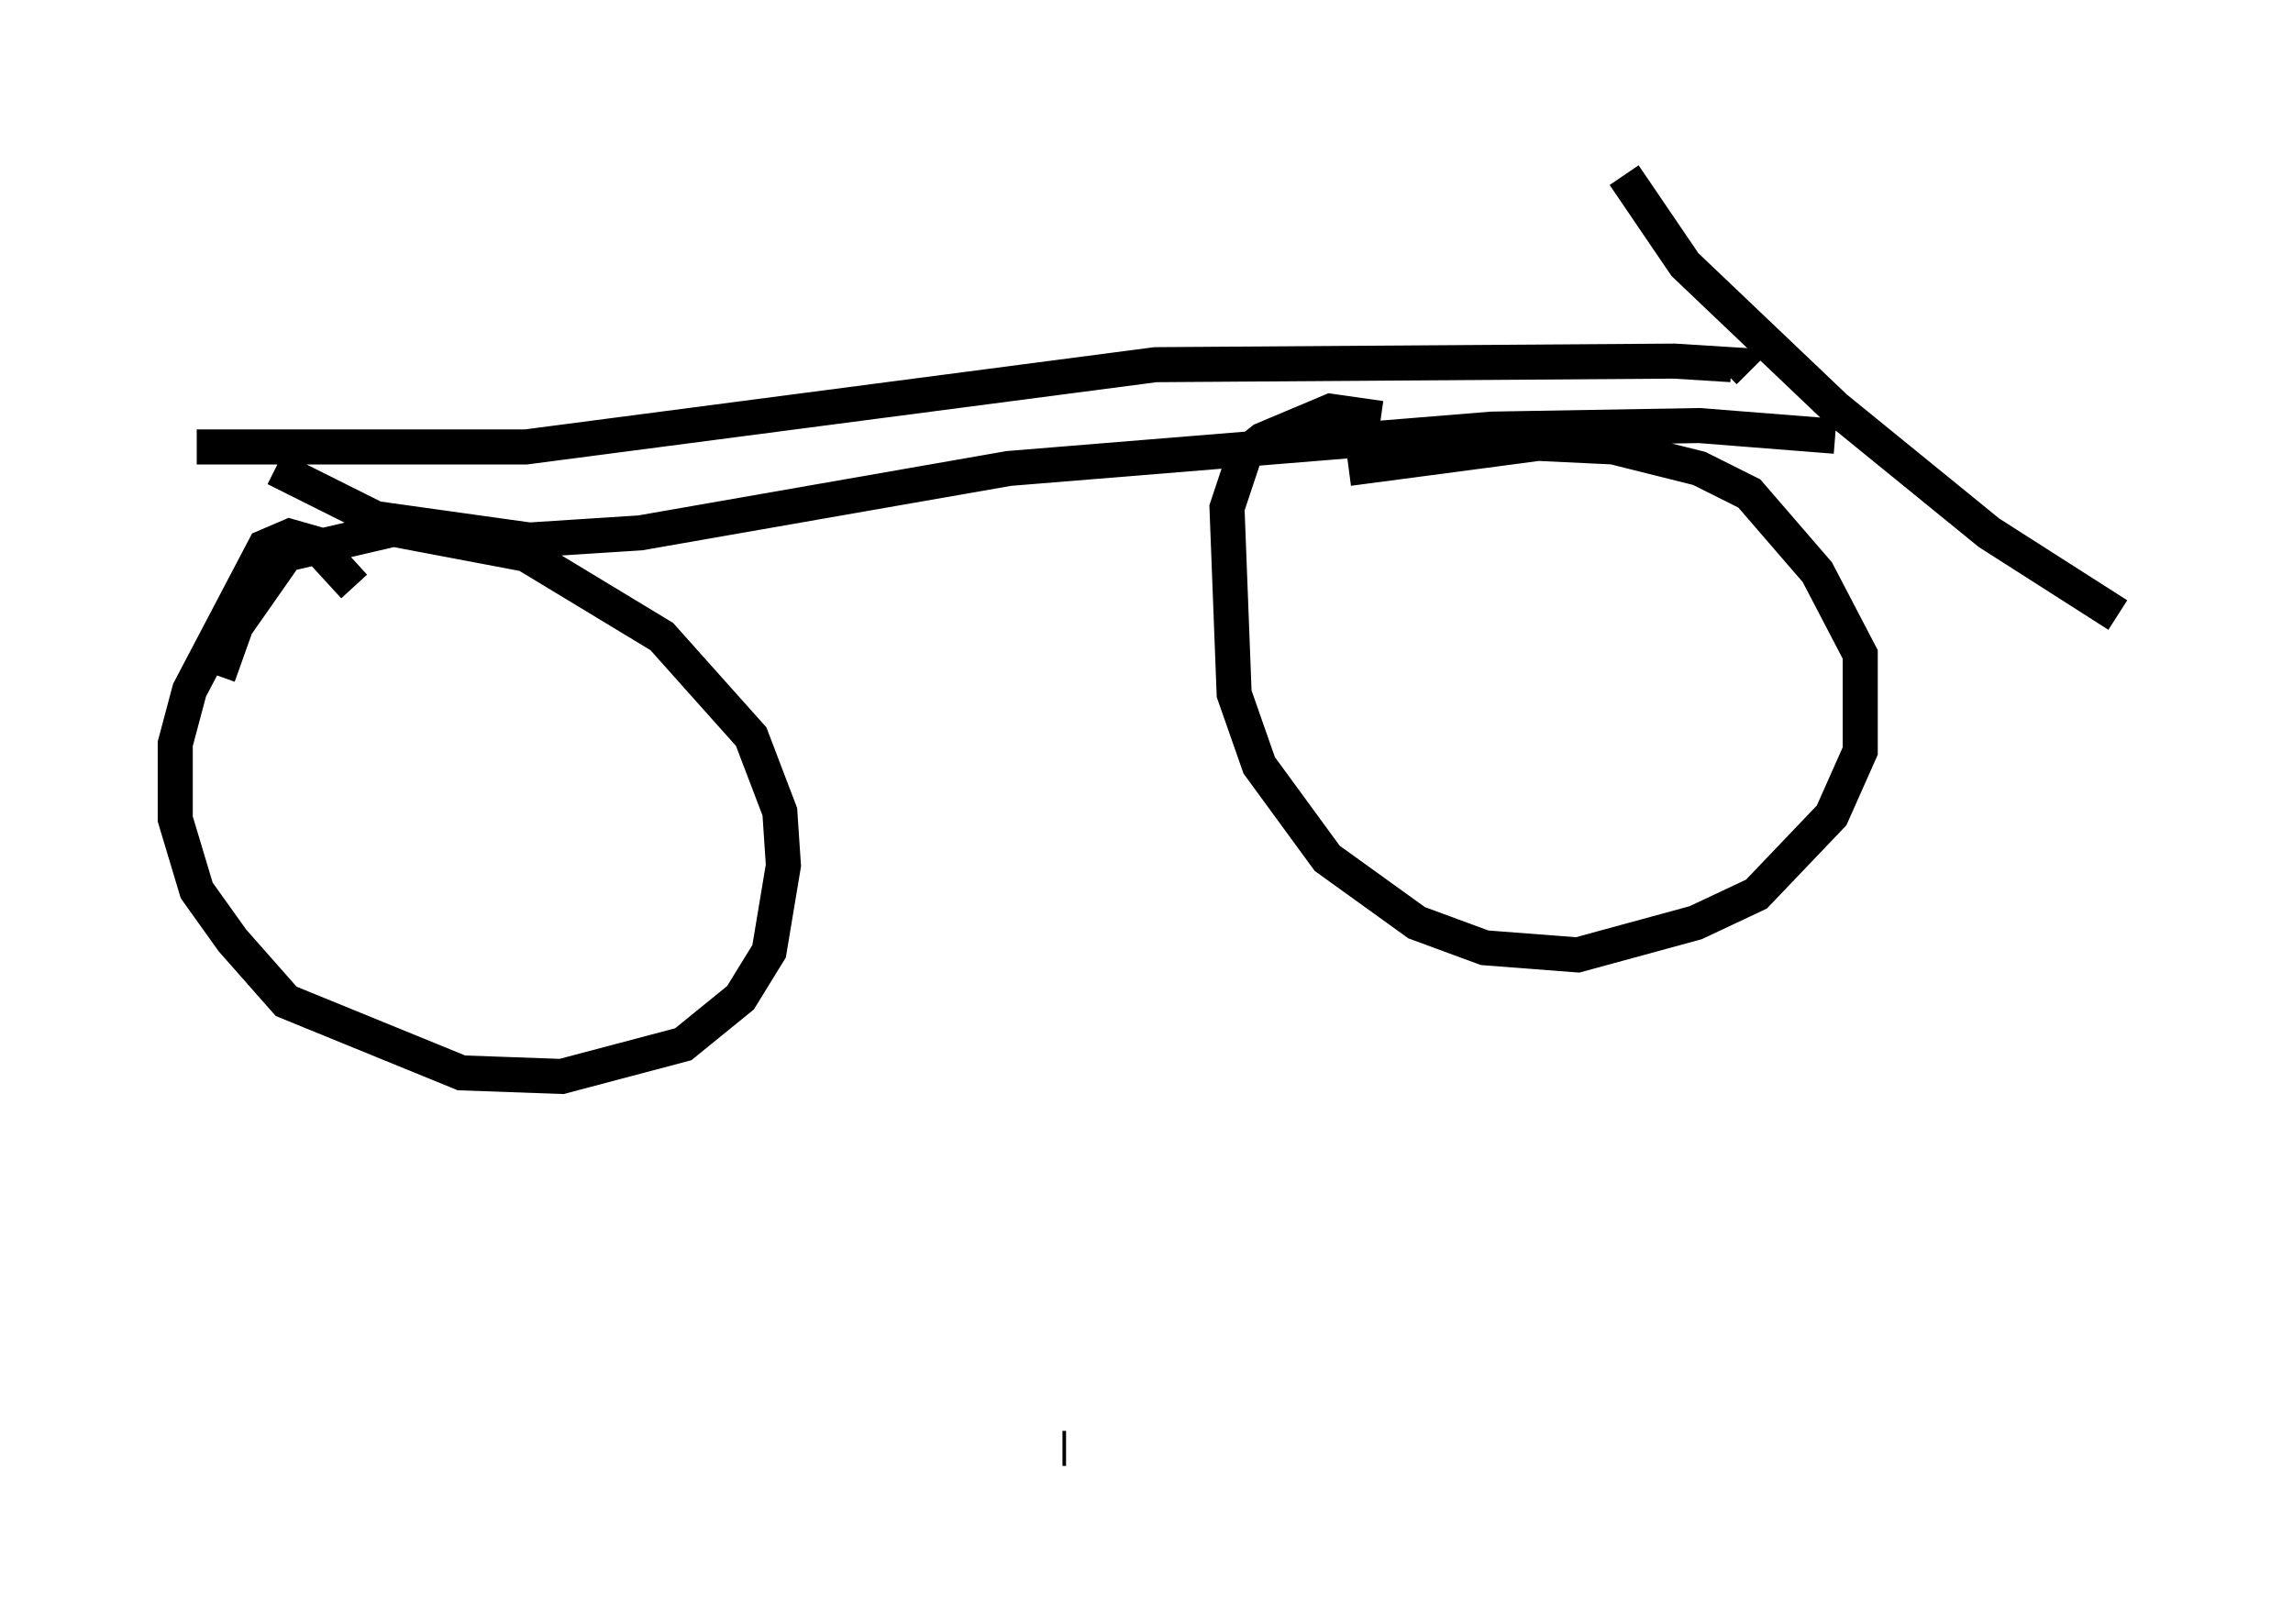 <?xml version="1.0" encoding="utf-8" ?>
<svg baseProfile="full" height="46.342" version="1.1" width="65.432" xmlns="http://www.w3.org/2000/svg" xmlns:ev="http://www.w3.org/2001/xml-events" xmlns:xlink="http://www.w3.org/1999/xlink"><defs /><rect fill="white" height="46.342" width="65.432" x="0" y="0" /><path d="M6.327, 13.779 m1.531, -0.408 l2.858, 1.429 4.39, 0.613 l3.165, -0.204 10.515, -1.838 l13.781, -1.123 5.921, -0.102 l3.879, 0.306 m-12.965, -0.51 l-1.429, -0.204 -1.94, 0.817 l-0.51, 0.408 -0.51, 1.531 l0.204, 5.308 0.715, 2.042 l1.94, 2.654 2.552, 1.838 l1.94, 0.715 2.654, 0.204 l3.369, -0.919 1.735, -0.817 l2.144, -2.246 0.817, -1.838 l0.0, -2.756 -1.225, -2.348 l-1.94, -2.246 -1.429, -0.715 l-2.45, -0.613 -2.144, -0.102 l-5.41, 0.715 m-28.379, 3.369 l-1.123, -1.225 -0.715, -0.204 l-0.715, 0.306 -2.144, 4.083 l-0.408, 1.531 0.0, 2.144 l0.613, 2.042 1.021, 1.429 l1.531, 1.735 5.002, 2.042 l2.858, 0.102 3.471, -0.919 l1.633, -1.327 0.817, -1.327 l0.408, -2.45 -0.102, -1.531 l-0.817, -2.144 -2.552, -2.858 l-3.879, -2.348 -3.777, -0.715 l-3.063, 0.715 -1.429, 2.042 l-0.51, 1.429 m40.119, -14.292 l1.735, 2.552 4.288, 4.083 l4.39, 3.573 3.675, 2.348 m-54.819, -4.798 l9.392, 0.0 17.967, -2.348 l14.802, -0.102 1.633, 0.102 l-0.204, 0.204 m-18.886, 30.727 l0.102, 0.0 " fill="none" stroke="black" stroke-width="1" /></svg>